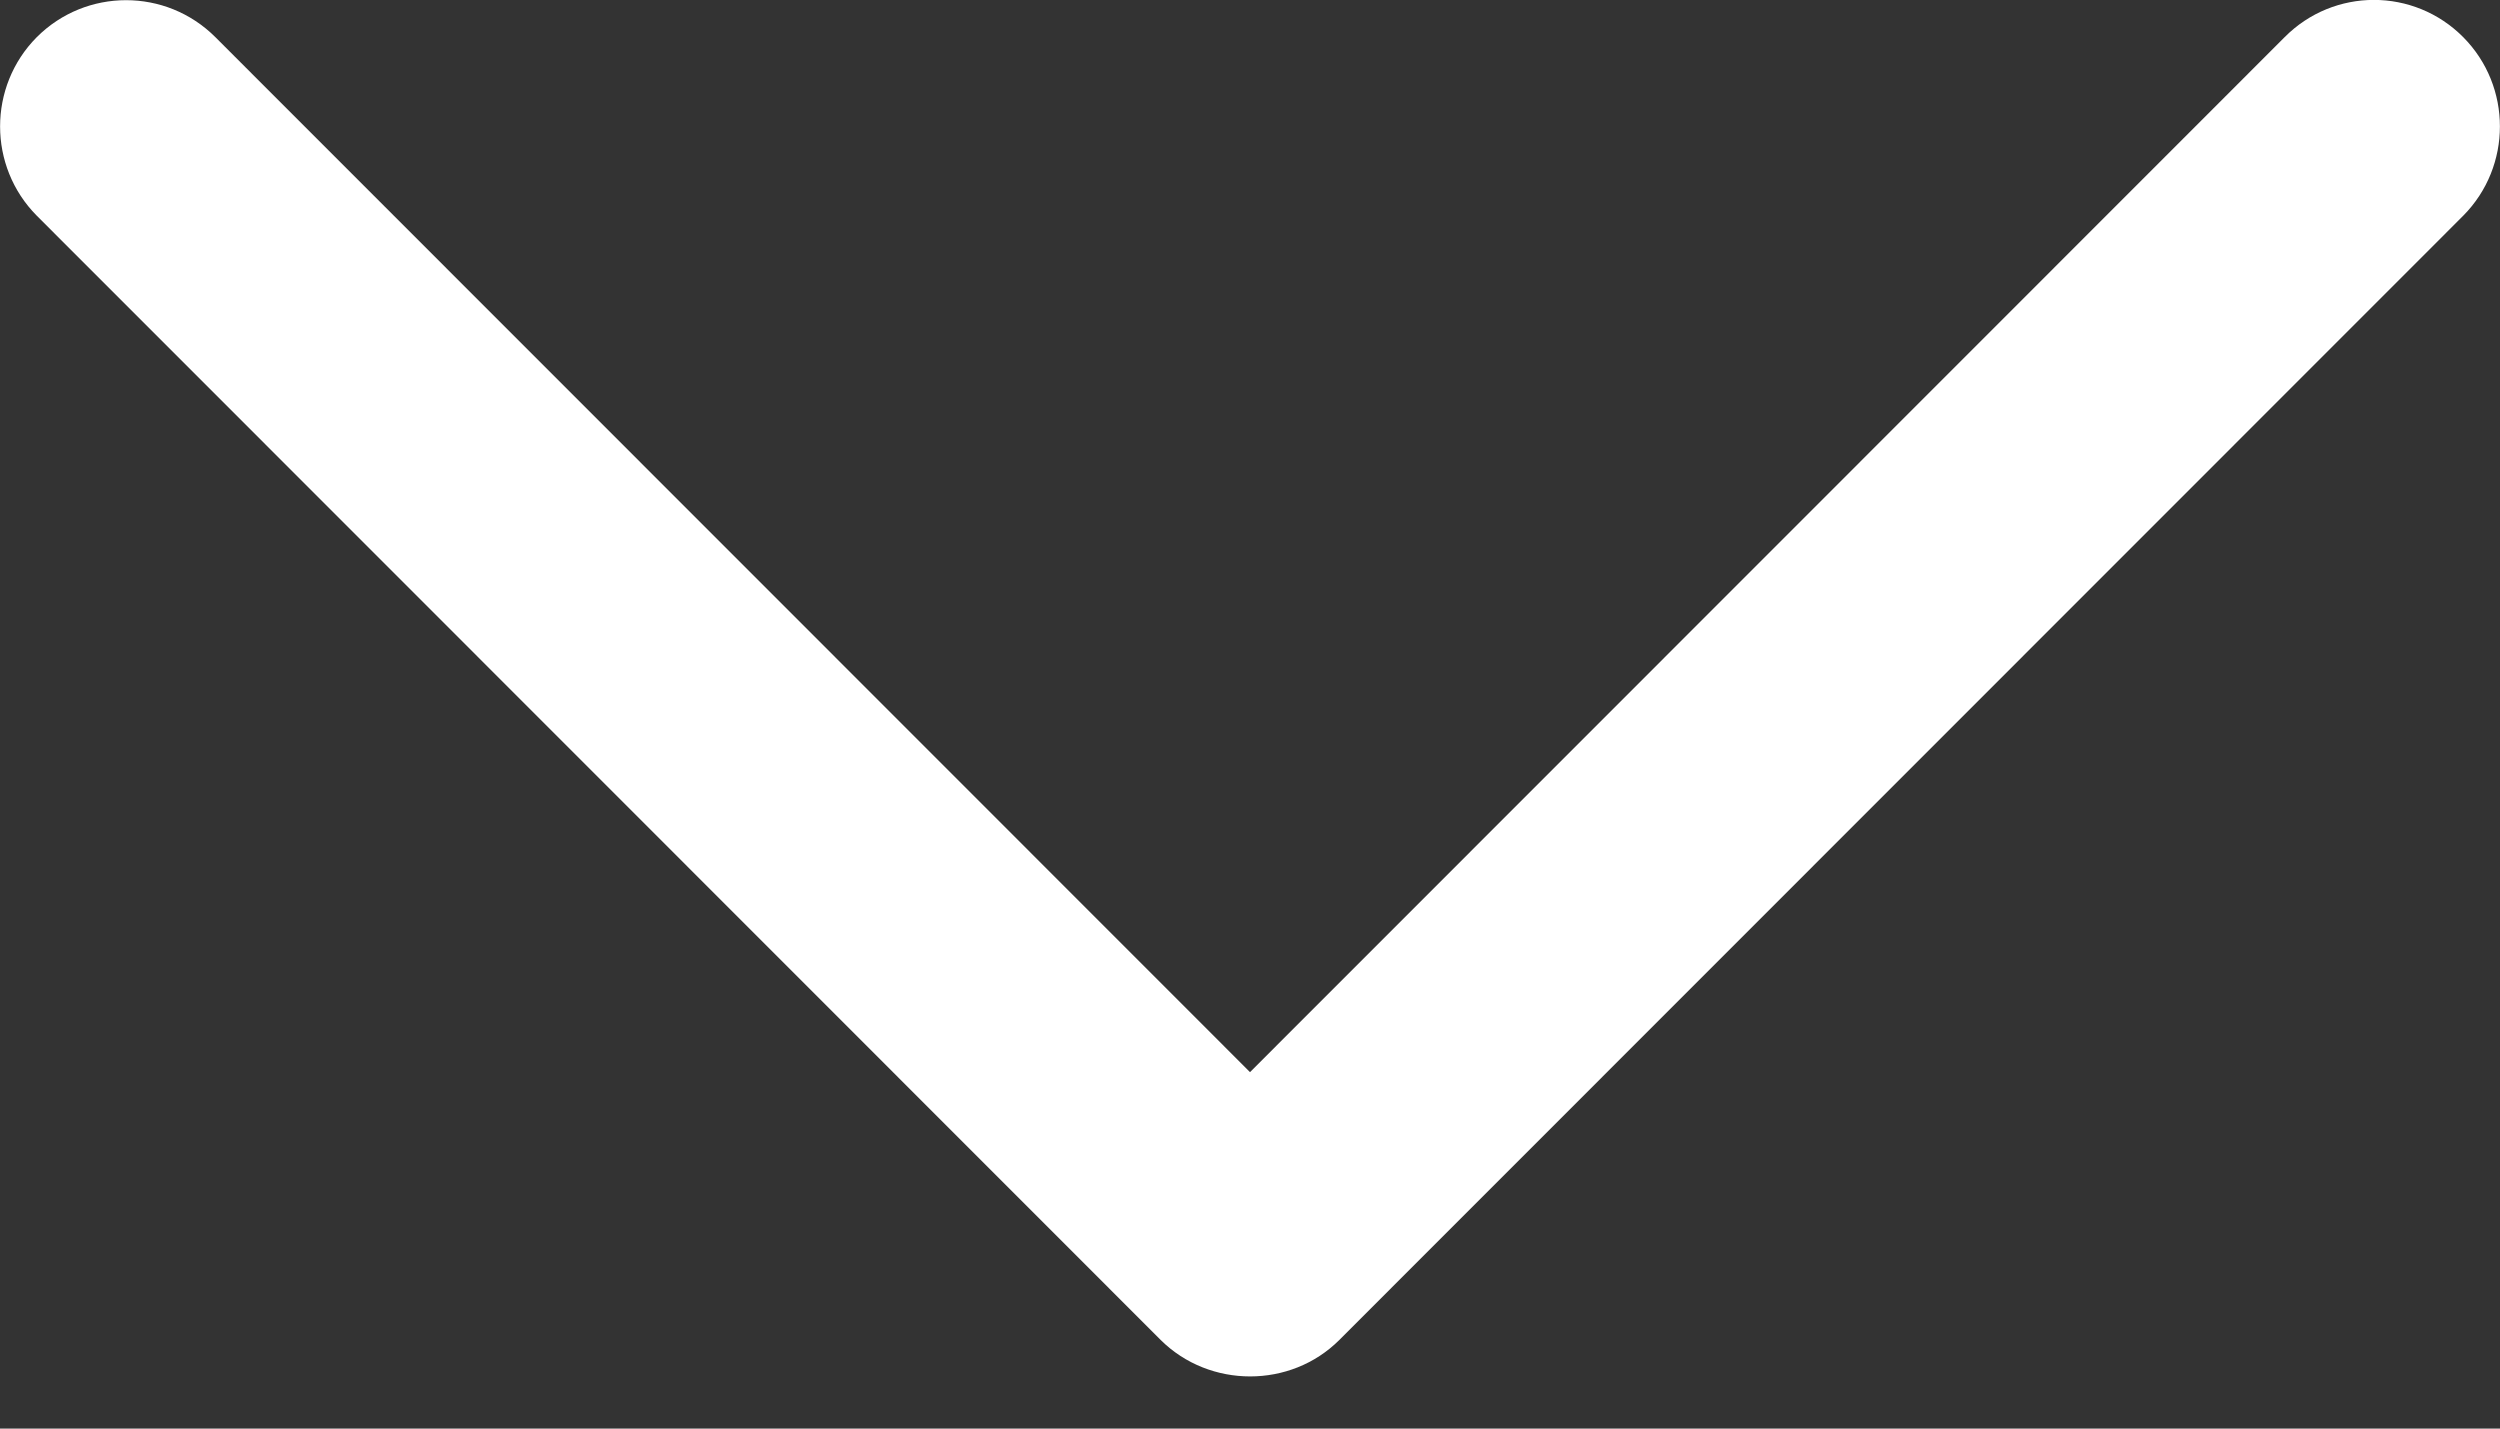 <svg width="7" height="4" viewBox="0 0 7 4" fill="none" xmlns="http://www.w3.org/2000/svg">
<rect x="0" y="0" width="7" height="4" fill="#333333" stroke="none"/>
<path d="M3.75 3.752L6.897 0.604C7.034 0.466 7.034 0.242 6.897 0.104C6.759 -0.035 6.535 -0.035 6.397 0.104L3.5 3.002L0.603 0.104C0.465 -0.034 0.241 -0.034 0.103 0.104C-0.034 0.242 -0.034 0.466 0.103 0.604L3.25 3.752C3.387 3.888 3.614 3.888 3.75 3.752Z" fill="white"/>
</svg>
